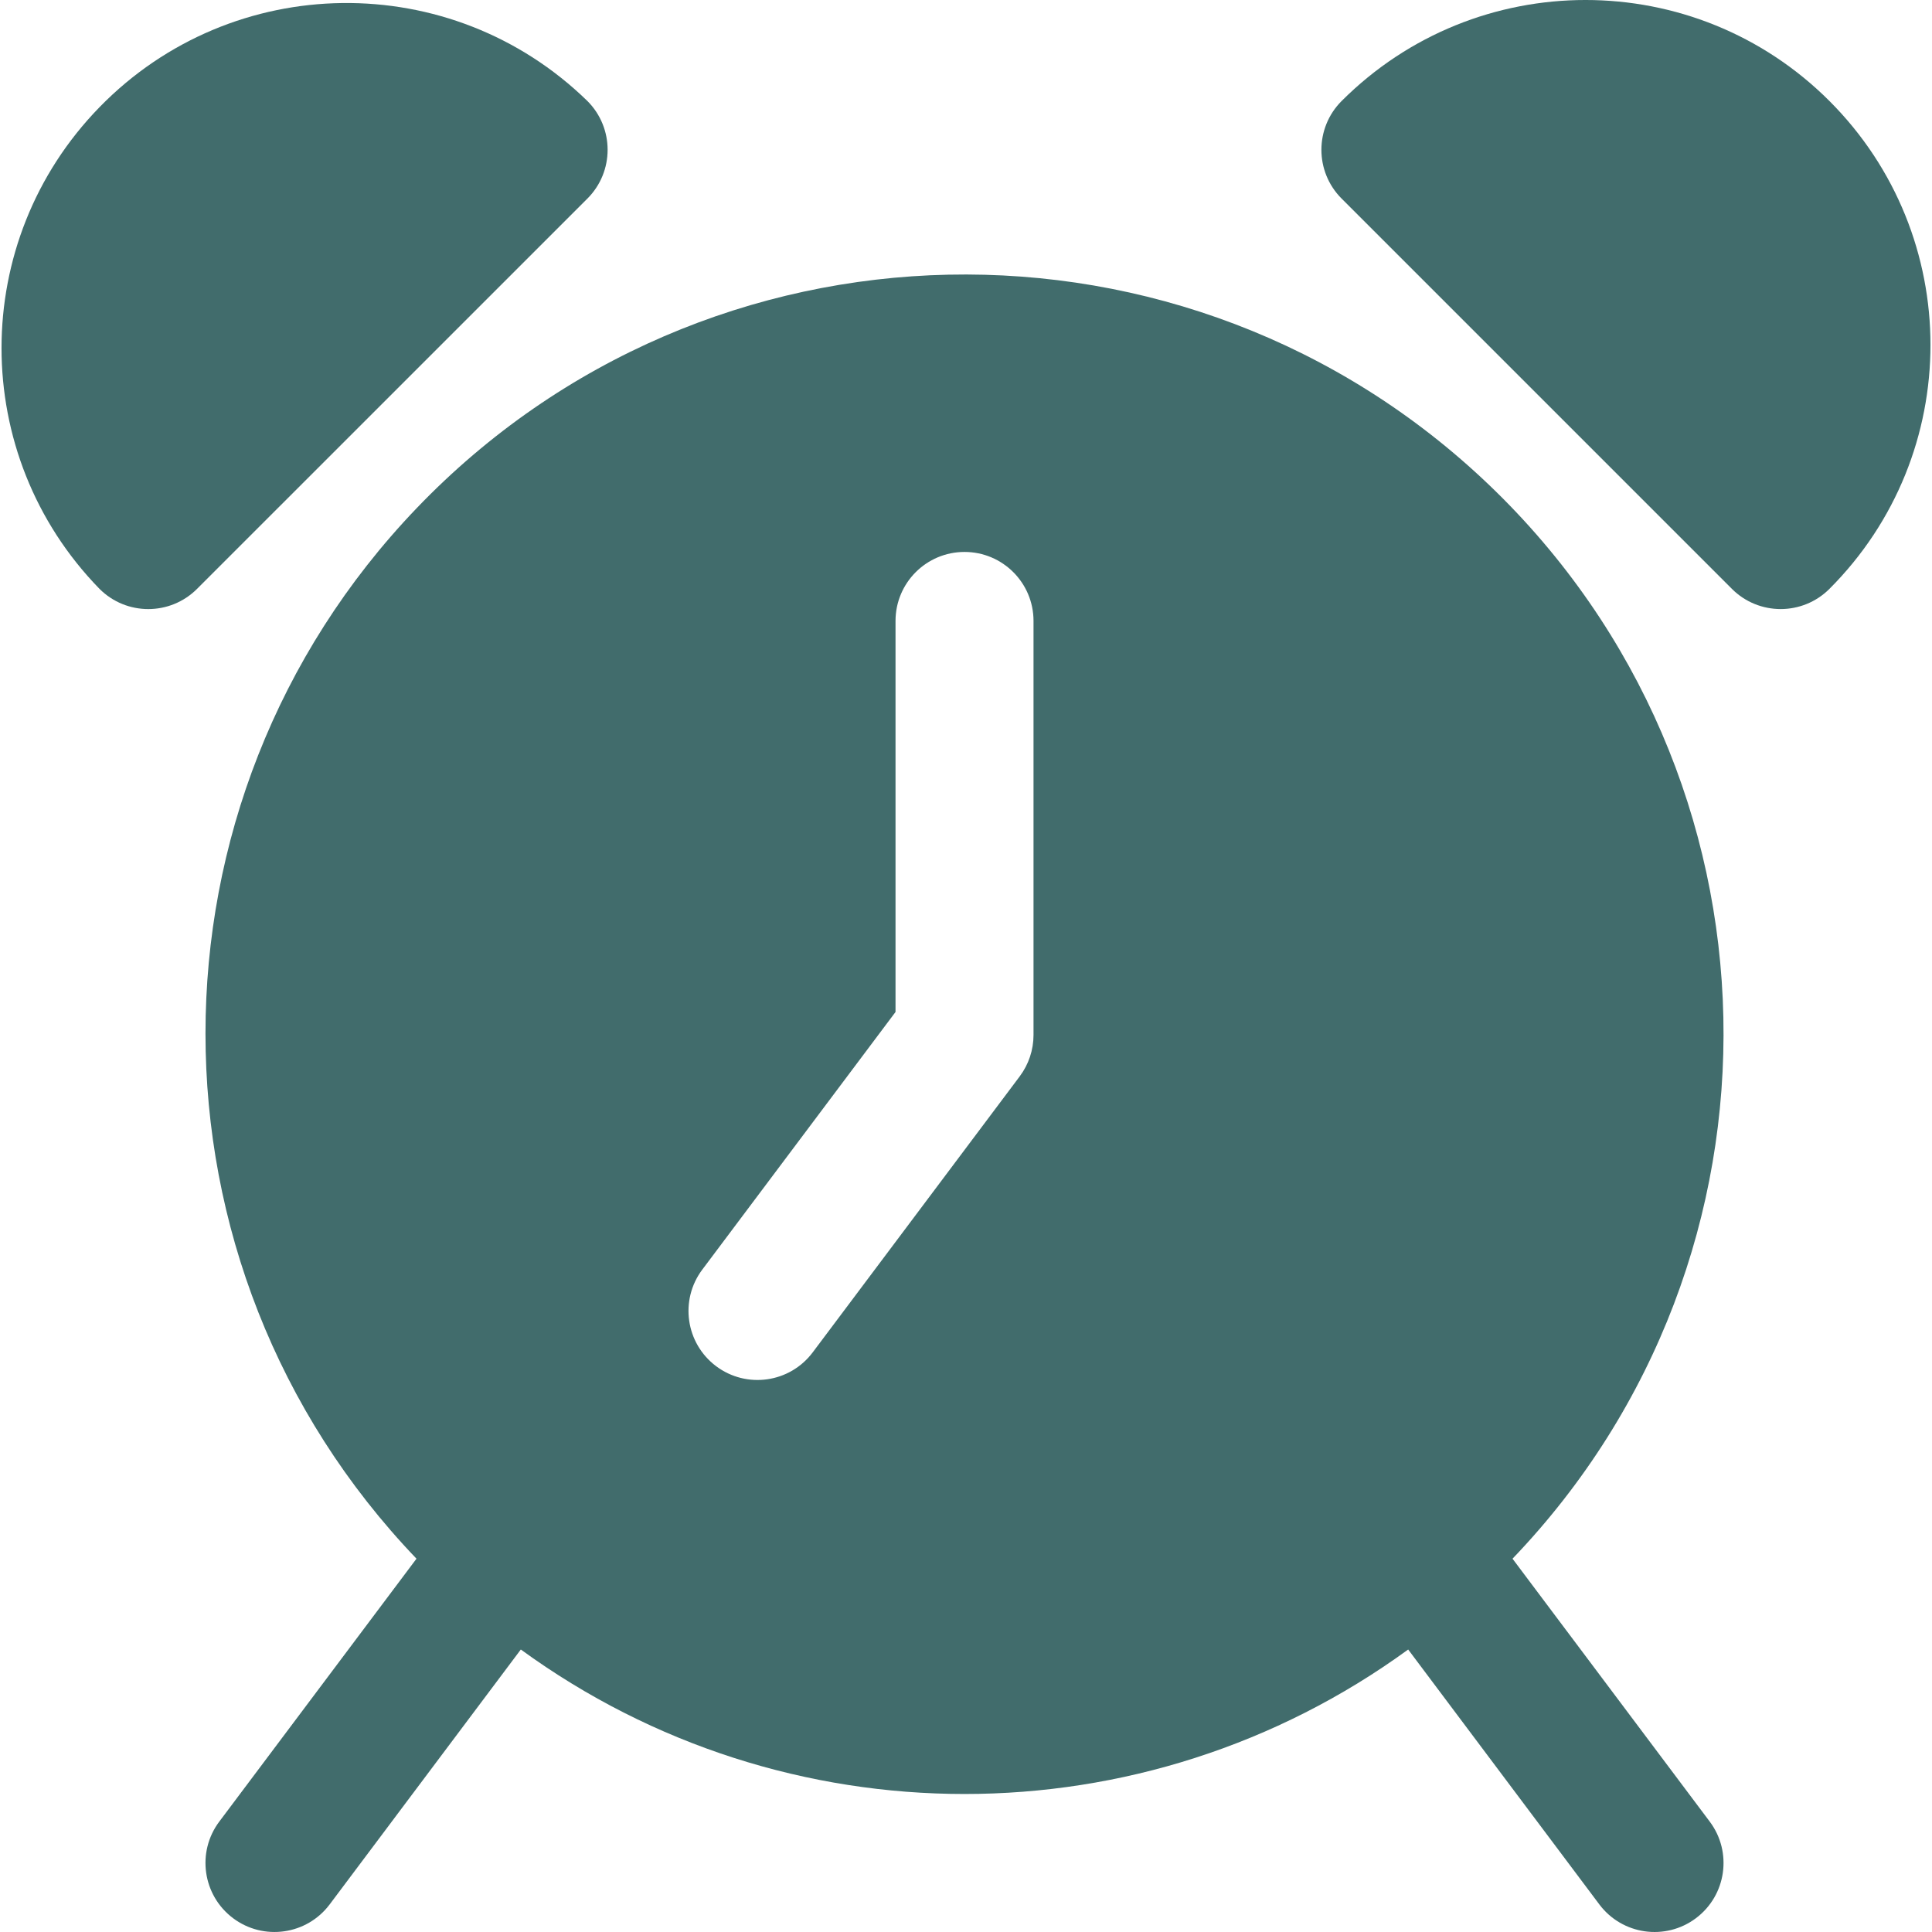 <svg width="150" height="150" viewBox="0 0 150 150" fill="none" xmlns="http://www.w3.org/2000/svg">
<g clip-path="url(#clip0)">
<path d="M117.432 121.017C139.951 97.518 139.157 60.214 115.658 37.695C92.159 15.176 54.855 15.971 32.336 39.469C10.493 62.263 10.493 98.222 32.336 121.017L17.025 141.428C15.25 143.795 15.729 147.153 18.096 148.928C20.463 150.703 23.821 150.224 25.596 147.857L40.436 128.067C60.966 143.025 88.802 143.025 109.331 128.067L124.171 147.857C125.947 150.224 129.305 150.704 131.672 148.928C134.039 147.153 134.518 143.795 132.743 141.428L117.432 121.017ZM80.242 80.355C80.242 81.514 79.866 82.642 79.17 83.569L63.098 104.998C61.323 107.365 57.965 107.845 55.598 106.07C53.231 104.294 52.751 100.936 54.527 98.57L69.528 78.57V48.21C69.528 45.252 71.926 42.853 74.885 42.853C77.844 42.853 80.242 45.252 80.242 48.21V80.355H80.242Z" fill="#416C6C"/>
<path d="M45.606 7.843C35.014 -2.486 18.056 -2.272 7.727 8.32C-2.416 18.723 -2.418 35.315 7.725 45.719C9.817 47.811 13.208 47.811 15.3 45.719L45.606 15.418C47.698 13.326 47.698 9.935 45.606 7.843Z" fill="#416C6C"/>
<path d="M142.038 7.843C131.578 -2.615 114.622 -2.615 104.162 7.843C102.071 9.935 102.071 13.326 104.162 15.418L134.463 45.719C136.555 47.81 139.946 47.81 142.038 45.719C152.496 35.259 152.496 18.303 142.038 7.843Z" fill="#416C6C"/>
</g>
<defs>
<clipPath id="clip0">
<rect width="150" height="150" fill="white"/>
</clipPath>
</defs>
</svg>

